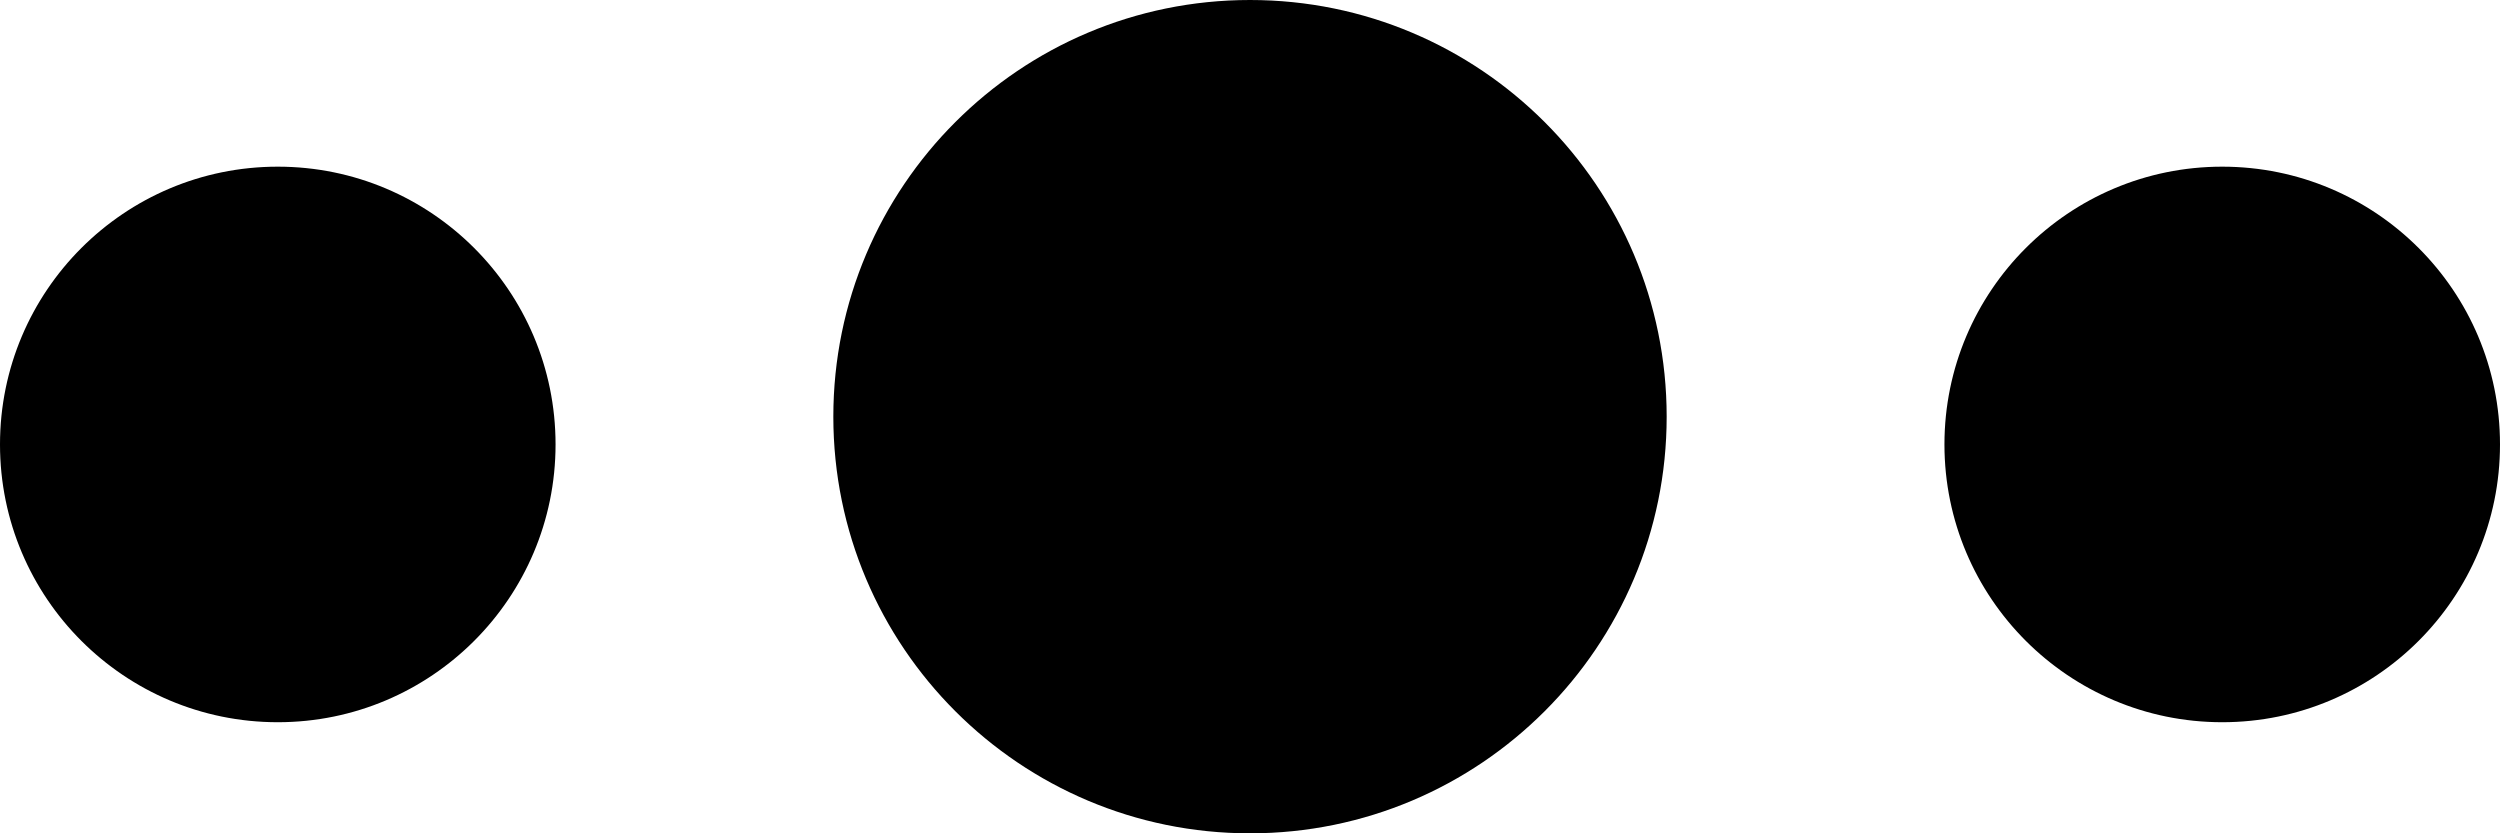 <?xml version="1.0" encoding="UTF-8"?>
<svg width="45px" height="15px" viewBox="0 0 45 15" version="1.1" xmlns="http://www.w3.org/2000/svg" xmlns:xlink="http://www.w3.org/1999/xlink">
    <!-- Generator: Sketch 46 (44423) - http://www.bohemiancoding.com/sketch -->
    <title>menu_black@2x</title>
    <desc>Created with Sketch.</desc>
    <defs></defs>
    <g id="模拟器" stroke="none" stroke-width="1" fill="none" fill-rule="evenodd">
        <g id="Desktop-HD-Copy-5" transform="translate(-1238, -302)" fill="#000000">
            <g id="Nav" transform="translate(582, 283)">
                <path d="M666,27 C666,29.761 663.761,32 661,32 C658.239,32 656,29.761 656,27 C656,24.238 658.239,22 661,22 C663.761,22 666,24.238 666,27 Z M678.5,19 C682.641,19 686,22.357 686,26.5 C686,30.642 682.641,34 678.5,34 C674.359,34 671,30.642 671,26.5 C671,22.357 674.359,19 678.5,19 Z M696,22 C698.761,22 701,24.238 701,27 C701,29.761 698.761,32 696,32 C693.239,32 691,29.761 691,27 C691,24.238 693.239,22 696,22 Z" id="menu_black@2x"></path>
            </g>
        </g>
    </g>
</svg>